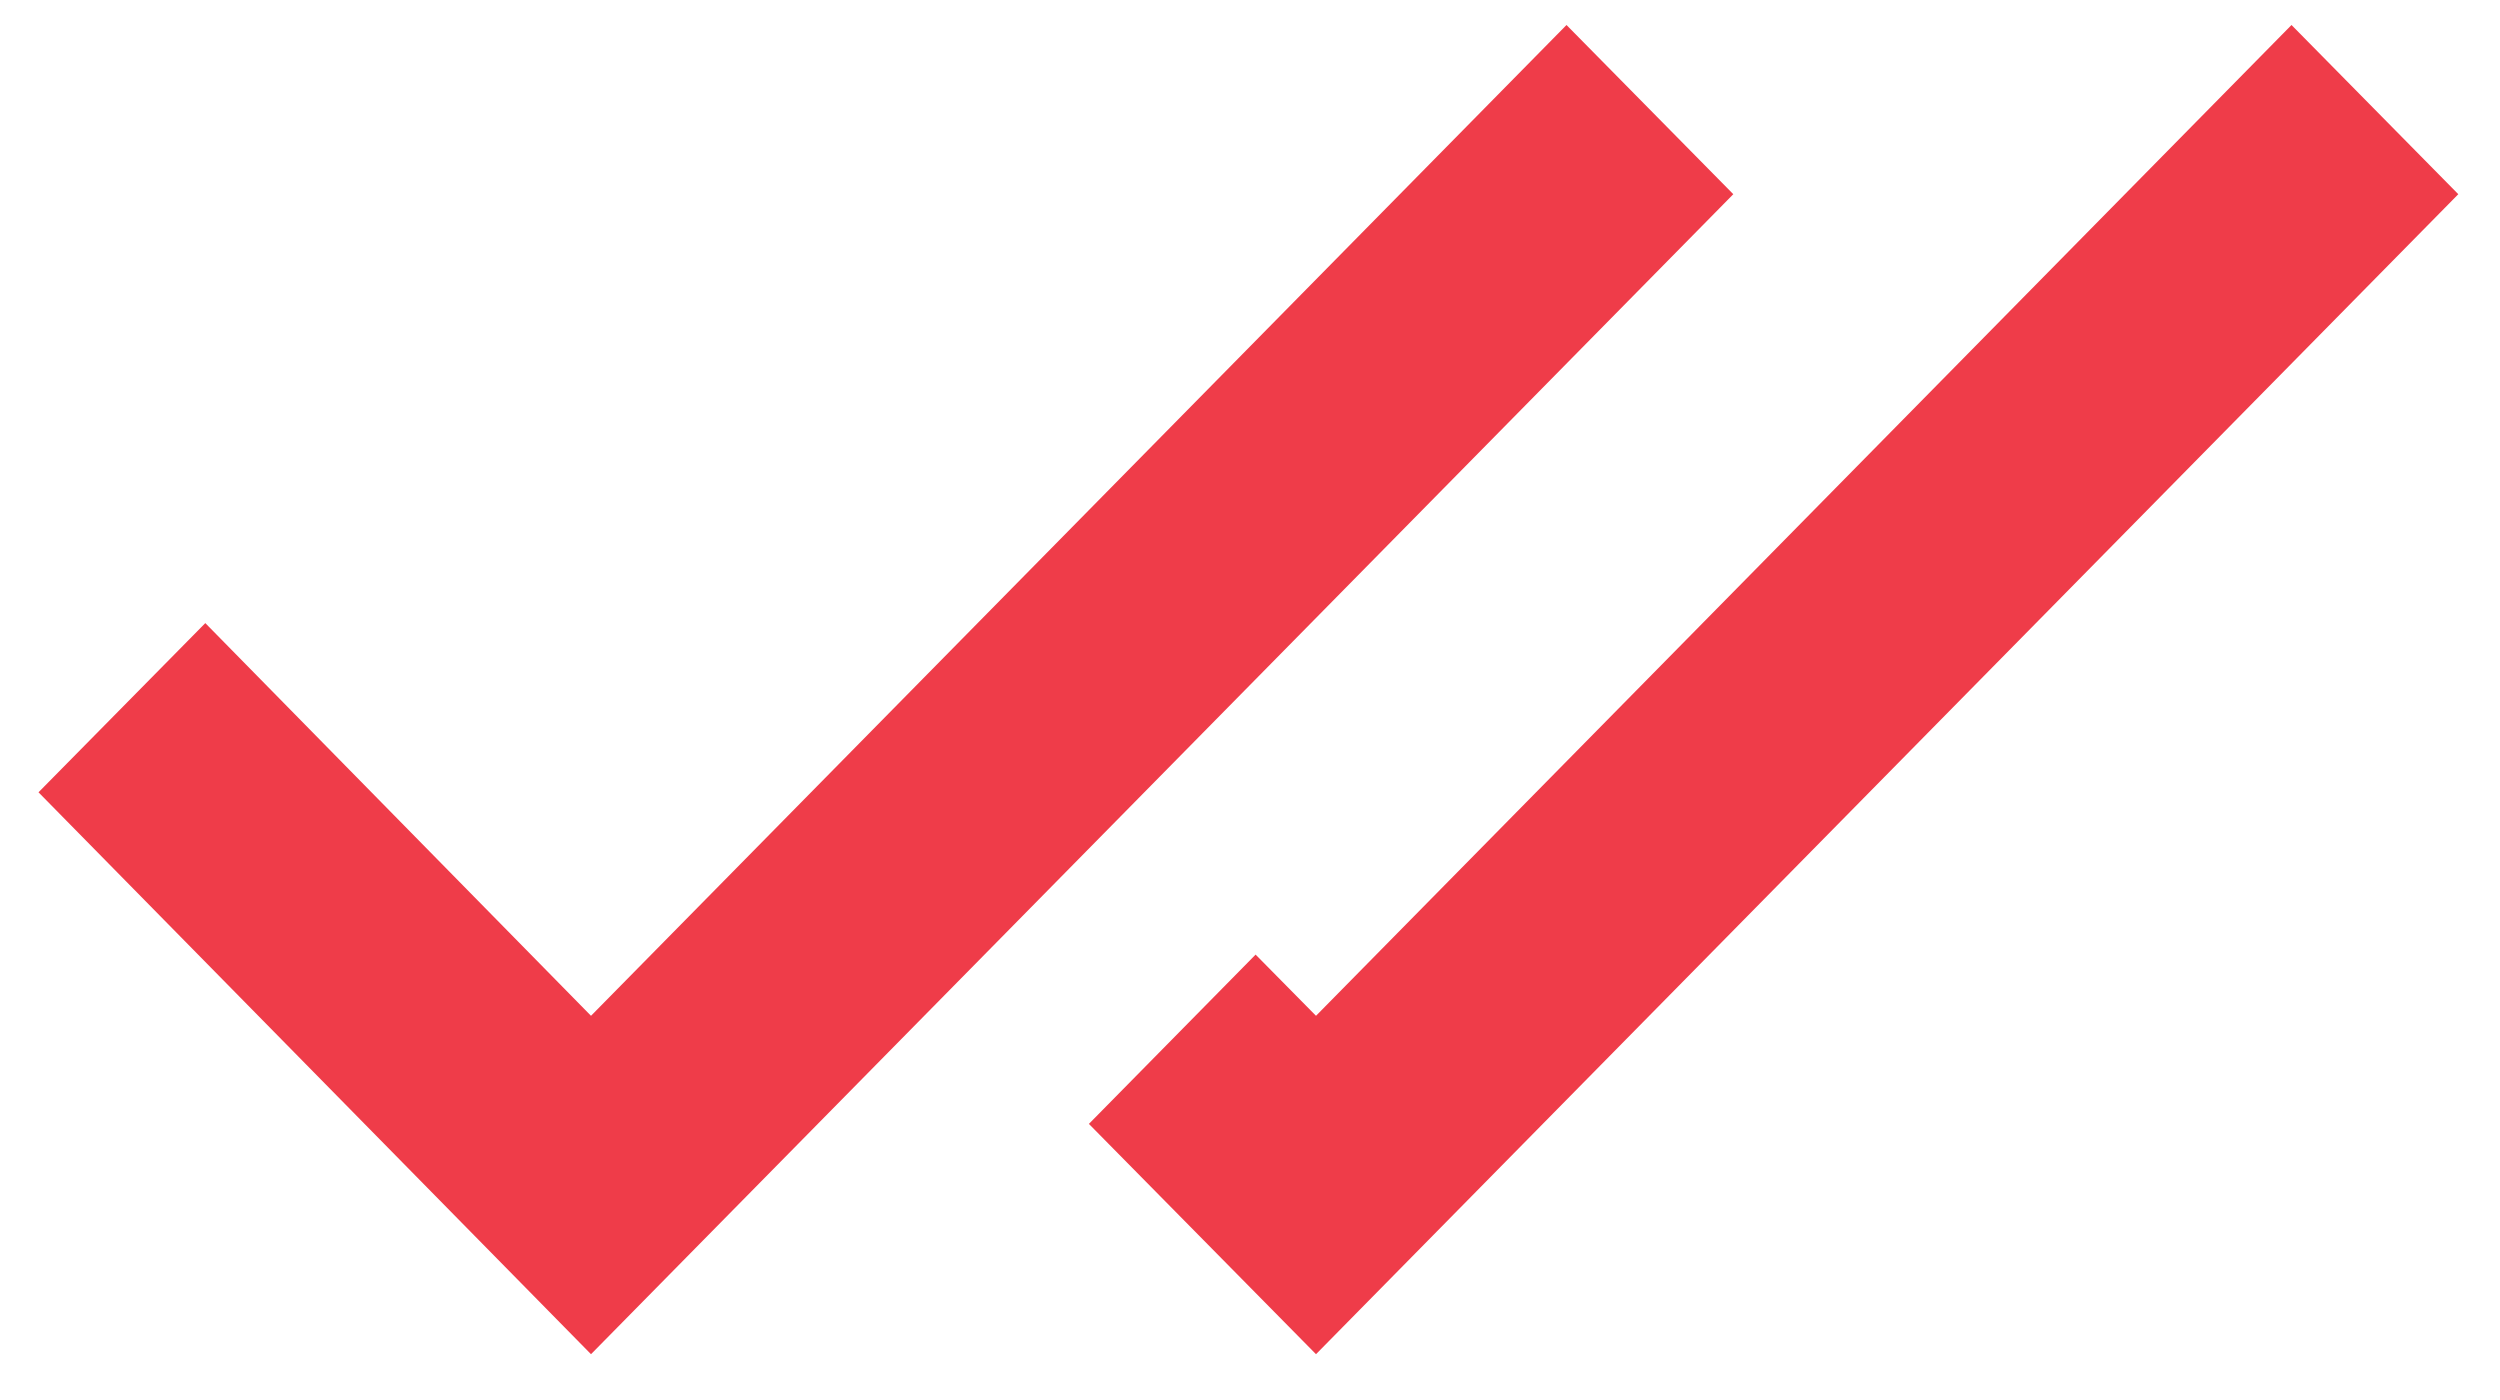 <svg width="25" height="14" viewBox="0 0 25 14" fill="none" xmlns="http://www.w3.org/2000/svg">
<path fill-rule="evenodd" clip-rule="evenodd" d="M15.665 0.25L5.91 10.158L2.053 6.231L0.385 7.923L5.91 13.542L17.333 1.942L15.665 0.25ZM10.889 11.239L13.16 13.542L24.583 1.942L22.915 0.25L13.16 10.158L12.556 9.546L10.889 11.239Z" fill="#EF3C49"/>
</svg>
